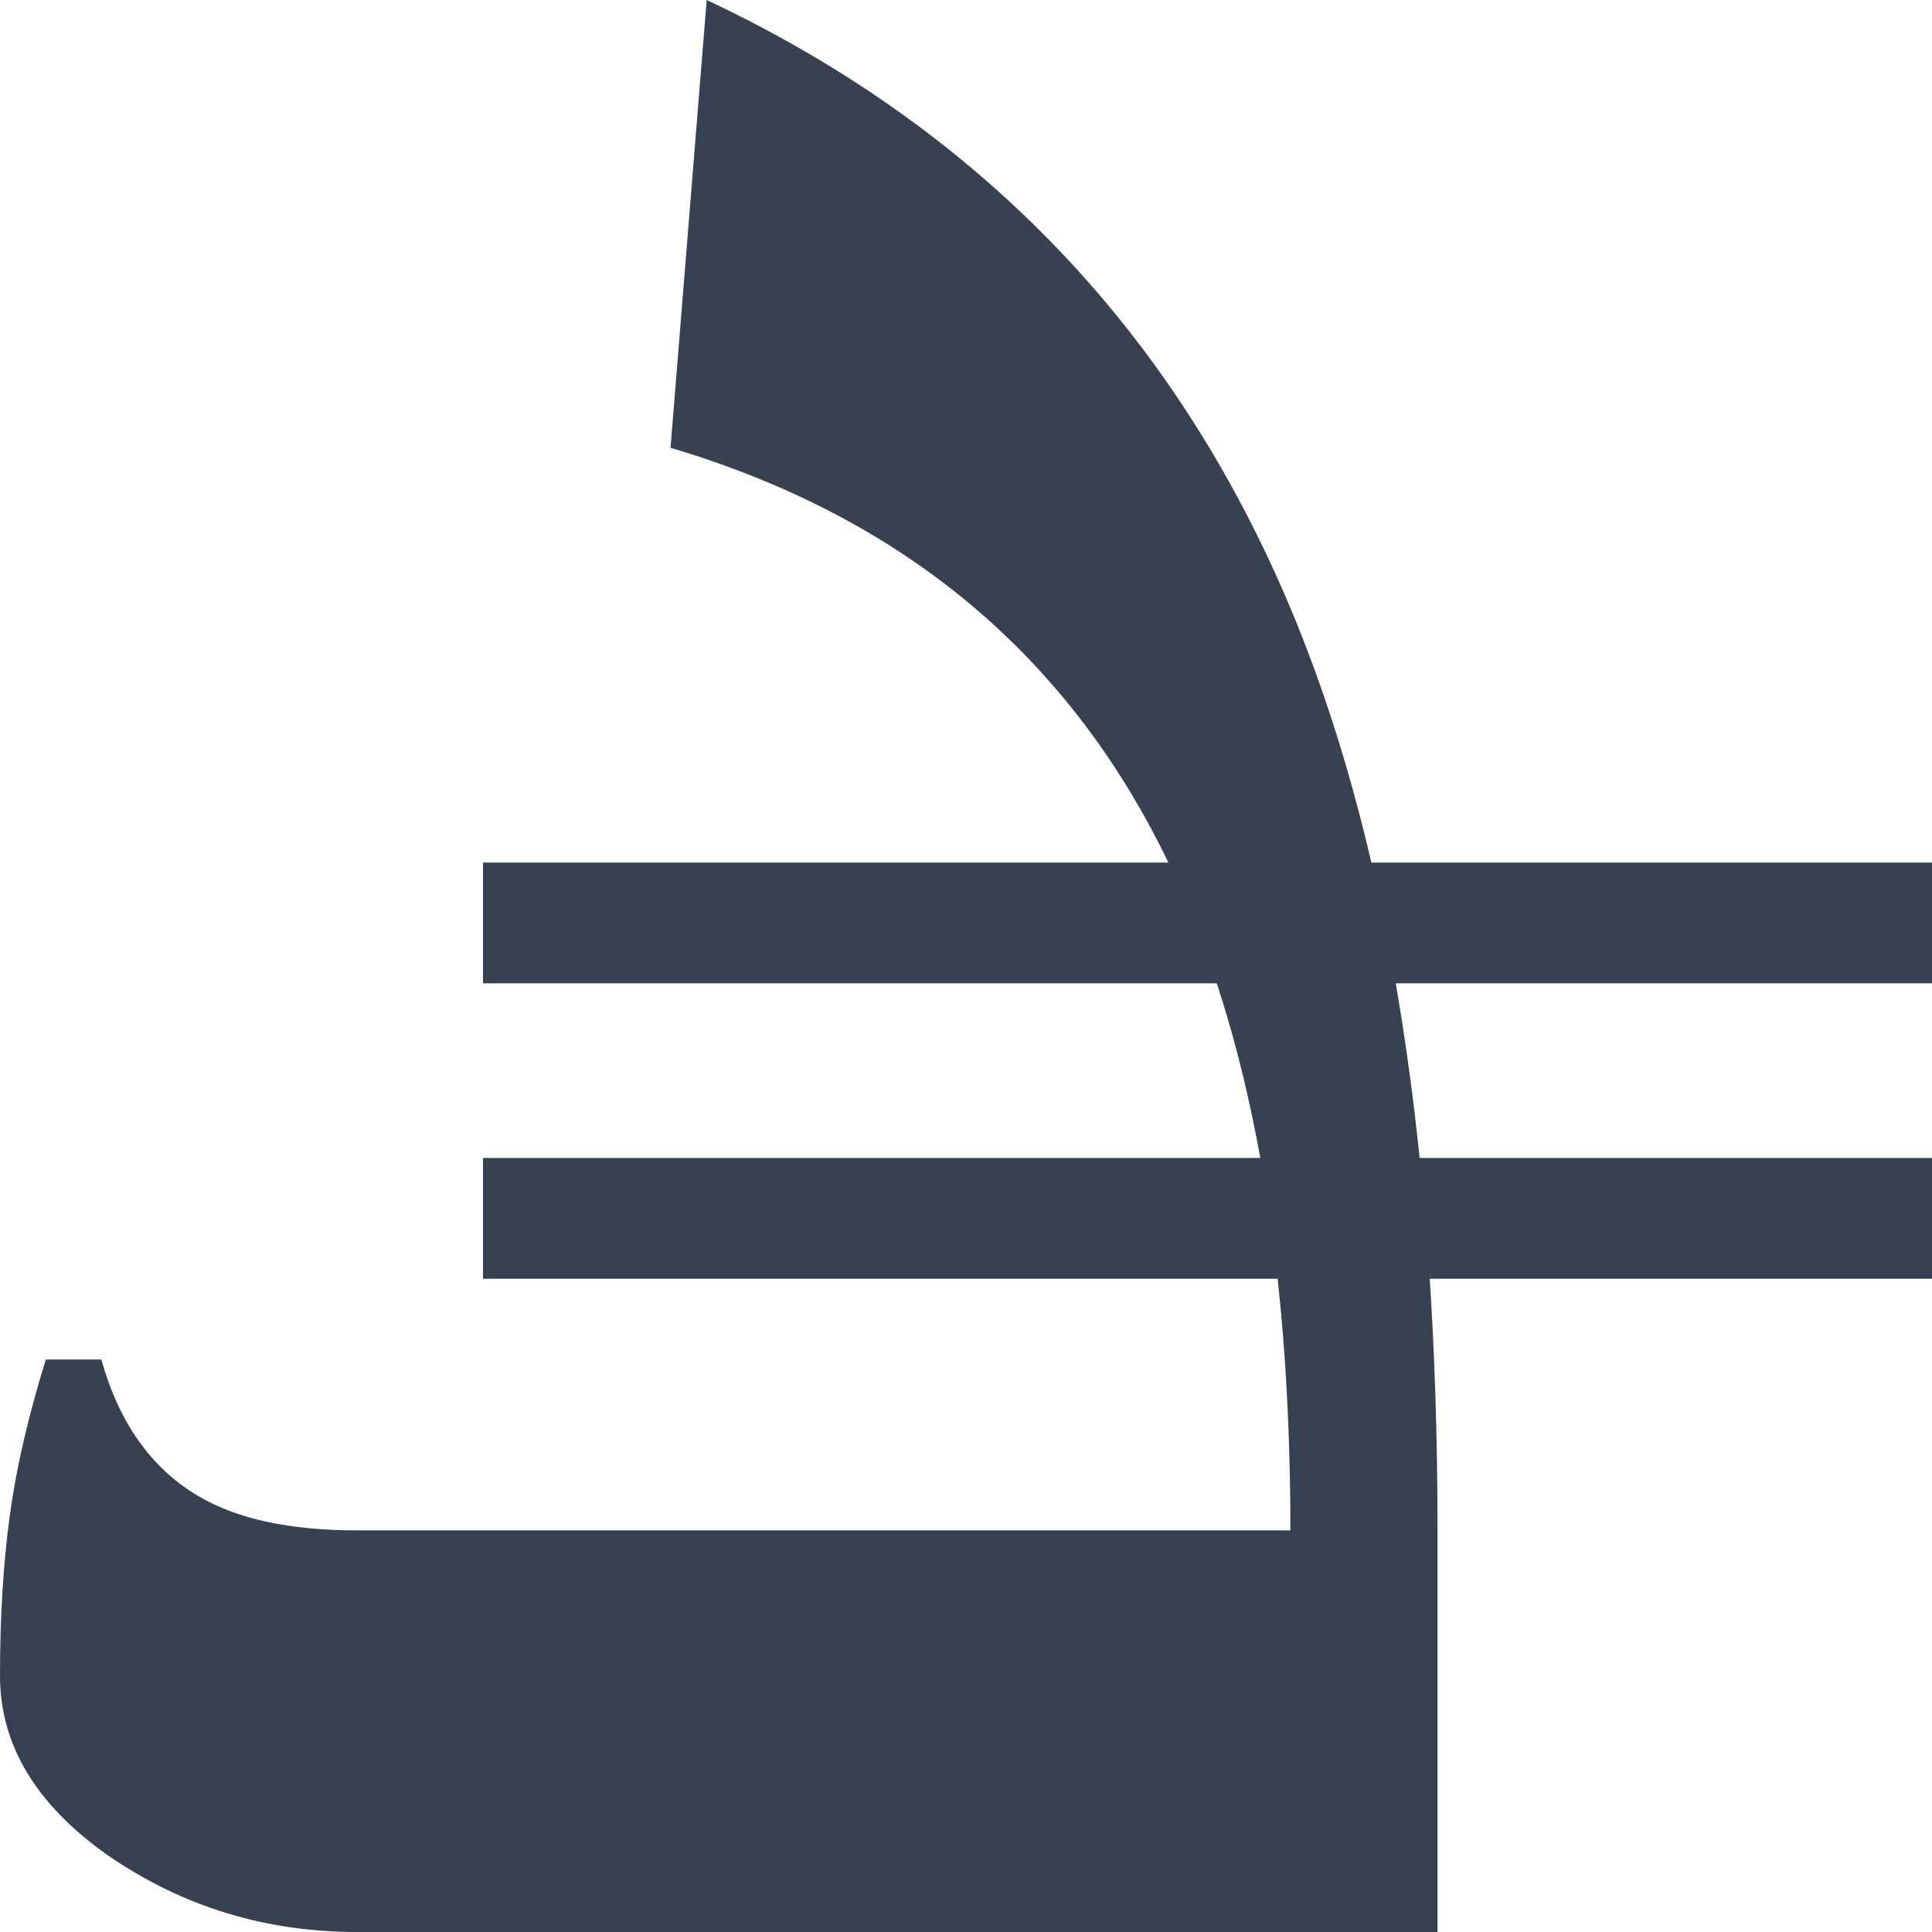 <svg class="icon" width="32" height="32" viewBox="0 0 32 32" fill="none" xmlns="http://www.w3.org/2000/svg">
    <path class="icon--fill fill-primary"
          d="M23.81 32H5.913C4.395 32 3.023 31.579 1.798 30.738C0.599 29.897 0 28.903 0 27.756C0 26.788 0.053 25.908 0.16 25.118C0.266 24.328 0.466 23.462 0.759 22.518H1.678C1.971 23.564 2.504 24.315 3.276 24.774C3.915 25.157 4.794 25.348 5.913 25.348H21.373C21.373 20.785 20.707 17.115 19.376 14.337C17.724 10.871 14.968 8.564 11.106 7.417L11.705 0C16.313 2.166 19.576 5.62 21.493 10.361C23.038 14.184 23.81 19.18 23.81 25.348V32Z"
          fill="#374151"/>
    <path class="icon--fill fill-primary" fill-rule="evenodd" clip-rule="evenodd"
          d="M8 14.287L32 14.287V16.287L8 16.287V14.287Z" fill="#374151"/>
    <path class="icon--fill fill-primary" fill-rule="evenodd" clip-rule="evenodd"
          d="M8 19.18L32 19.18V21.18L8 21.18V19.18Z" fill="#374151"/>
</svg>

